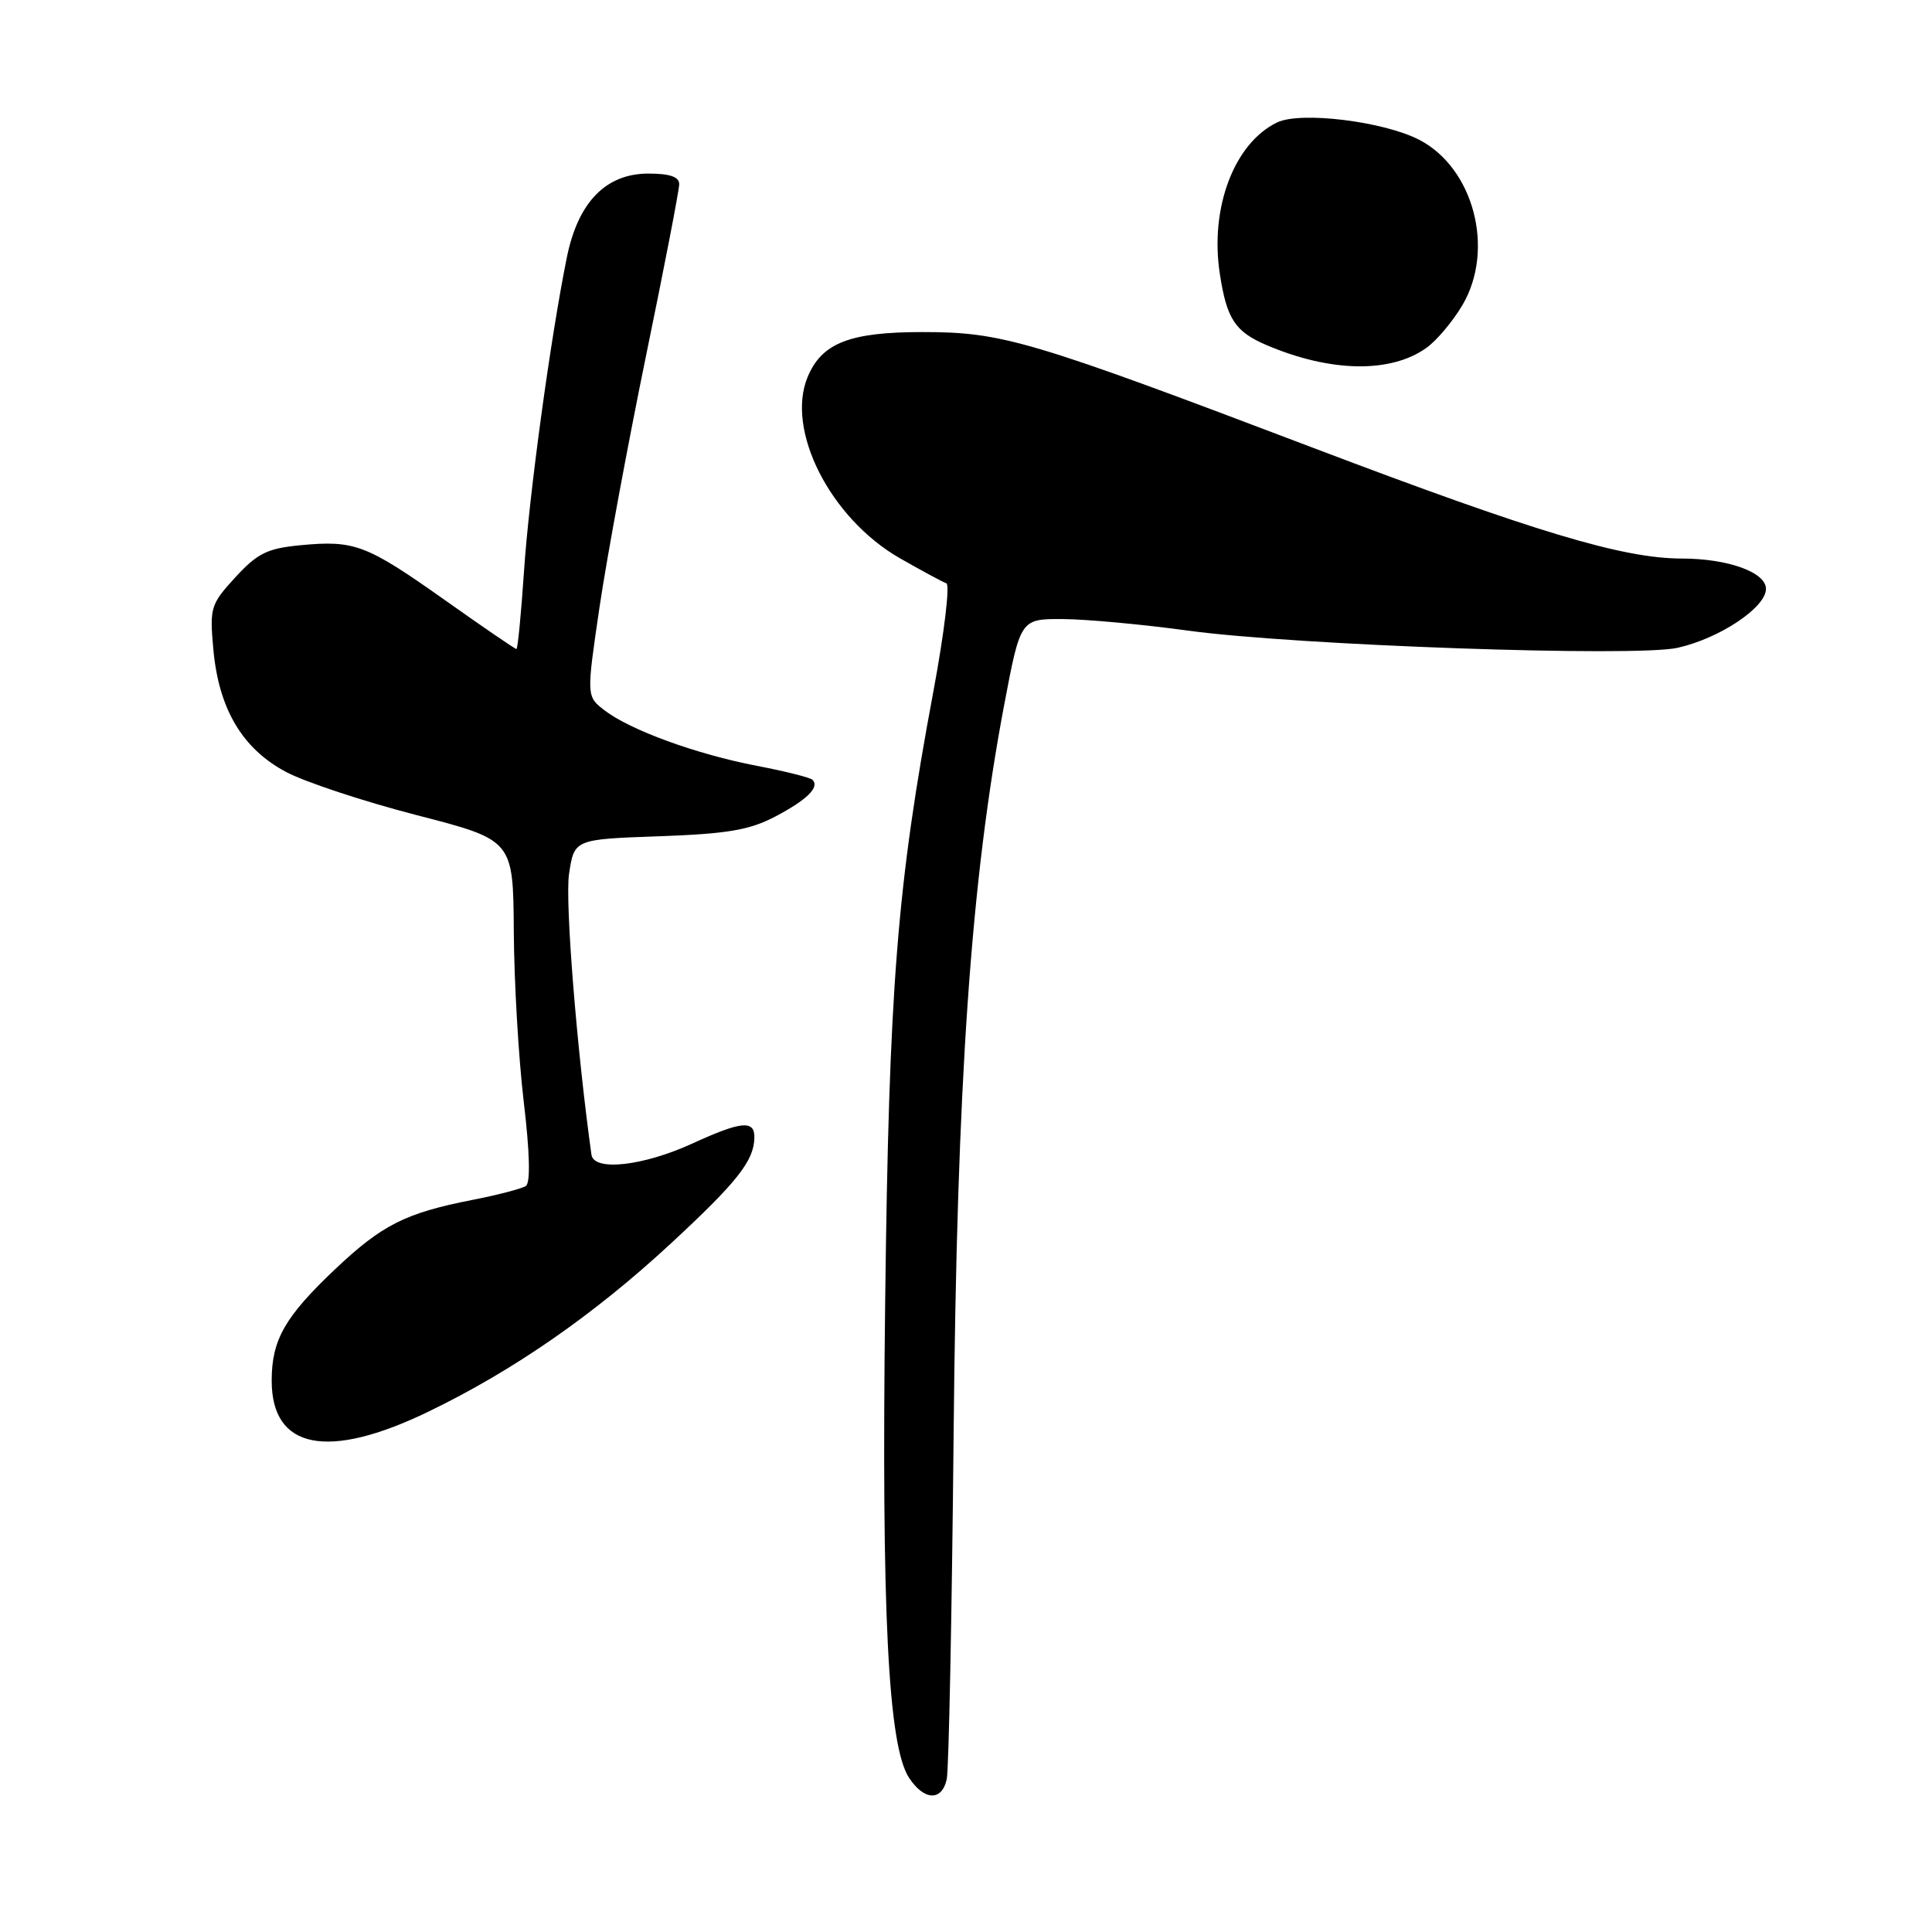 <?xml version="1.0" encoding="UTF-8" standalone="no"?>
<!DOCTYPE svg PUBLIC "-//W3C//DTD SVG 1.1//EN" "http://www.w3.org/Graphics/SVG/1.1/DTD/svg11.dtd" >
<svg xmlns="http://www.w3.org/2000/svg" xmlns:xlink="http://www.w3.org/1999/xlink" version="1.1" viewBox="0 0 256 256">
 <g >
 <path fill="currentColor"
d=" M 125.45 235.75 C 125.72 234.51 126.13 213.93 126.36 190.00 C 126.80 143.28 128.64 116.77 133.06 93.40 C 135.22 82.00 135.22 82.00 140.86 82.03 C 143.96 82.05 151.45 82.74 157.50 83.57 C 171.72 85.51 216.65 87.09 222.28 85.84 C 227.84 84.60 234.00 80.50 234.00 78.03 C 234.00 75.83 228.97 74.01 222.82 74.01 C 215.00 73.99 203.42 70.51 174.00 59.34 C 136.37 45.05 132.82 44.00 122.22 44.00 C 112.58 44.00 108.88 45.45 107.01 49.97 C 104.09 57.02 110.03 68.69 119.24 73.97 C 122.14 75.62 124.90 77.12 125.40 77.29 C 125.89 77.46 125.12 83.88 123.69 91.55 C 118.85 117.41 117.79 130.80 117.29 172.50 C 116.79 213.72 117.68 231.33 120.45 235.56 C 122.45 238.61 124.81 238.70 125.45 235.75 Z  M 56.77 187.05 C 68.05 181.60 78.71 174.20 88.89 164.77 C 97.71 156.60 99.90 153.82 99.96 150.75 C 100.01 148.38 98.23 148.55 91.75 151.52 C 85.19 154.52 78.68 155.24 78.37 153.00 C 76.42 139.03 74.86 119.43 75.40 115.81 C 76.09 111.21 76.09 111.21 87.30 110.81 C 96.36 110.49 99.30 109.99 102.68 108.22 C 106.92 106.00 108.64 104.31 107.66 103.33 C 107.37 103.03 104.06 102.20 100.31 101.48 C 92.30 99.95 83.48 96.73 80.10 94.12 C 77.70 92.27 77.70 92.27 79.45 80.38 C 80.42 73.85 83.19 58.89 85.60 47.15 C 88.02 35.41 90.00 25.17 90.00 24.40 C 90.00 23.43 88.75 23.00 85.92 23.00 C 80.29 23.00 76.61 26.77 75.12 34.06 C 72.98 44.56 70.10 65.60 69.43 75.75 C 69.05 81.39 68.60 86.00 68.43 86.00 C 68.25 86.00 63.96 83.07 58.90 79.48 C 48.52 72.14 46.98 71.56 39.76 72.25 C 35.41 72.67 34.10 73.32 31.18 76.50 C 27.90 80.08 27.77 80.51 28.27 86.06 C 28.99 93.94 32.11 99.21 37.89 102.28 C 40.42 103.63 48.24 106.21 55.25 108.02 C 68.00 111.31 68.00 111.31 68.08 123.41 C 68.12 130.06 68.71 140.22 69.40 146.00 C 70.20 152.71 70.30 156.73 69.68 157.15 C 69.15 157.50 65.96 158.34 62.61 158.99 C 53.71 160.74 50.63 162.29 44.39 168.19 C 37.74 174.49 36.00 177.54 36.00 182.95 C 36.00 192.04 43.42 193.51 56.77 187.05 Z  M 189.00 46.10 C 190.38 45.12 192.53 42.55 193.79 40.41 C 198.11 33.05 195.28 22.26 188.05 18.52 C 183.32 16.08 172.33 14.73 169.23 16.22 C 163.55 18.95 160.29 27.53 161.63 36.25 C 162.54 42.26 163.65 43.95 167.83 45.73 C 176.29 49.34 184.27 49.48 189.00 46.10 Z "/>
</g>
</svg>